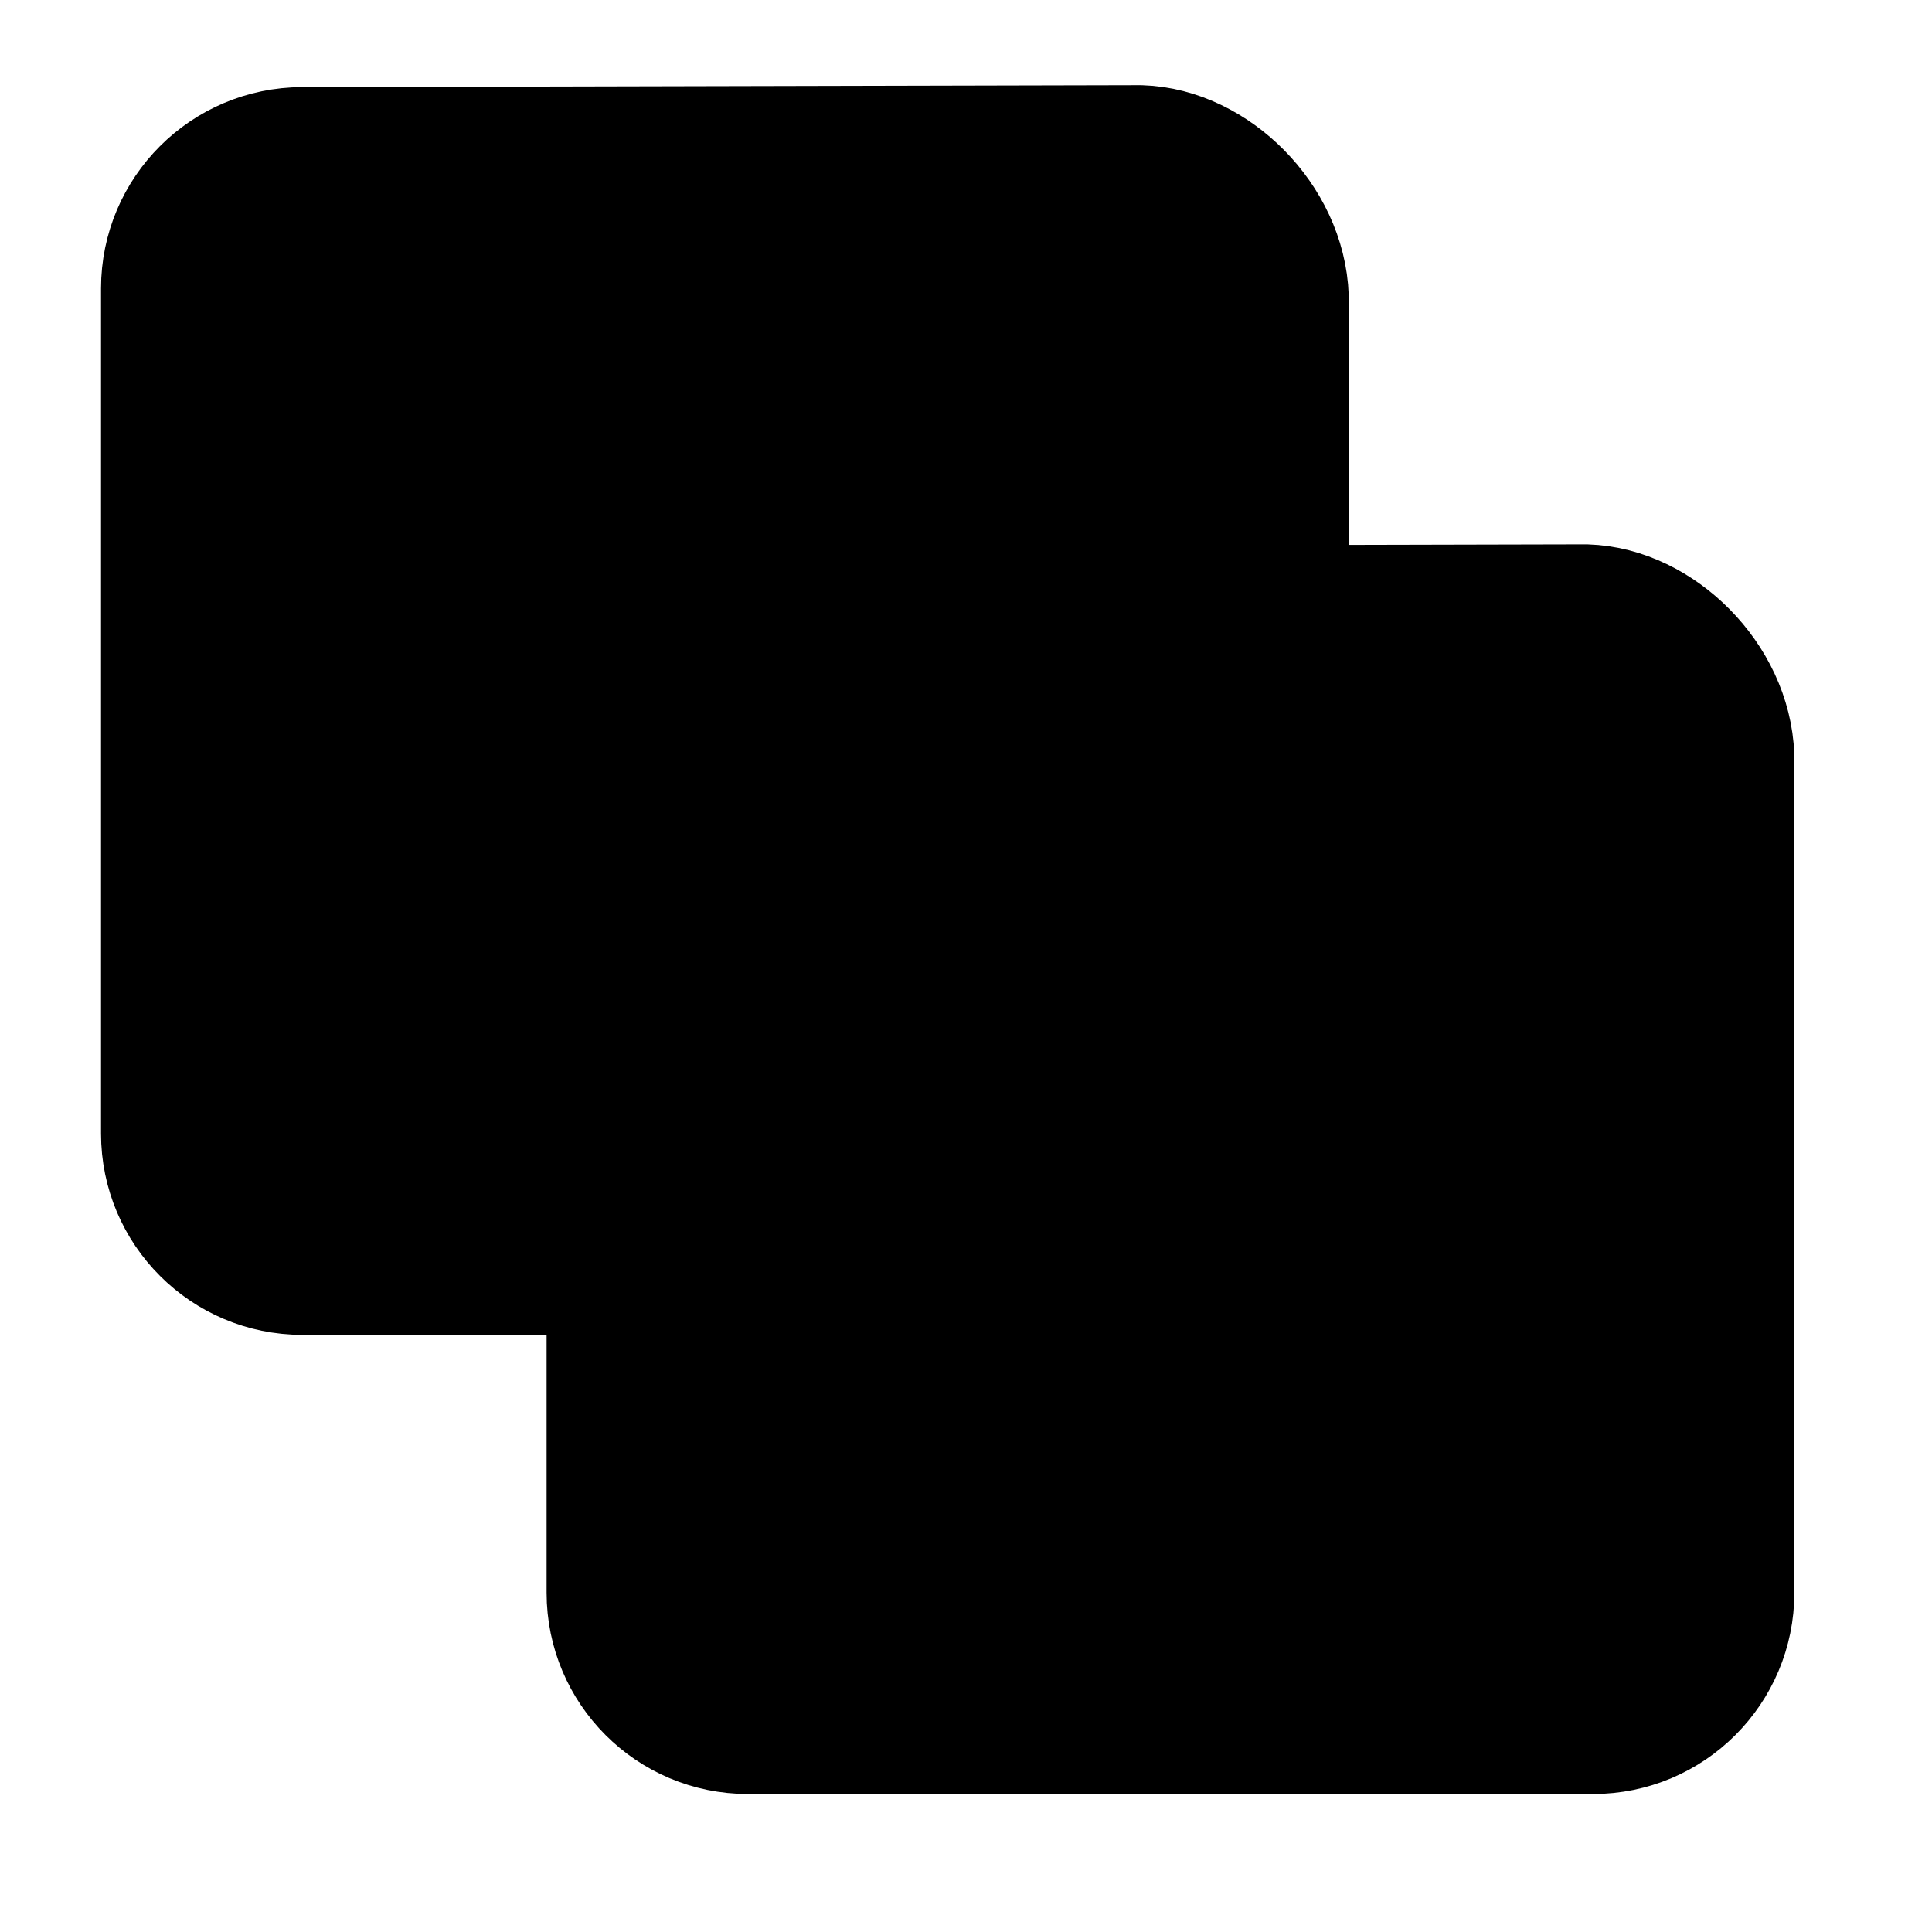 <?xml version="1.0" encoding="UTF-8" standalone="no"?>
<svg
   xmlns:dc="http://purl.org/dc/elements/1.1/"
   xmlns:cc="http://creativecommons.org/ns#"
   xmlns:rdf="http://www.w3.org/1999/02/22-rdf-syntax-ns#"
   xmlns:svg="http://www.w3.org/2000/svg"
   xmlns="http://www.w3.org/2000/svg"
   xmlns:sodipodi="http://sodipodi.sourceforge.net/DTD/sodipodi-0.dtd"
   xmlns:inkscape="http://www.inkscape.org/namespaces/inkscape"
   width="24"
   height="24"
   viewBox="0 0 24 24"
   fill="none"
   stroke="currentColor"
   stroke-width="2"
   stroke-linecap="round"
   stroke-linejoin="round"
   version="1.1"
   id="svg30"
   sodipodi:docname="boolFuse2.svg"
   inkscape:version="1.0.2 (e86c870879, 2021-01-15, custom)">
  <defs
     id="defs34" />
  <sodipodi:namedview
     pagecolor="#ffffff"
     bordercolor="#666666"
     borderopacity="1"
     objecttolerance="10"
     gridtolerance="10"
     guidetolerance="10"
     inkscape:pageopacity="0"
     inkscape:pageshadow="2"
     inkscape:window-width="1762"
     inkscape:window-height="878"
     id="namedview32"
     showgrid="false"
     inkscape:zoom="21.655145"
     inkscape:cx="-2.3906553"
     inkscape:cy="11.364673"
     inkscape:window-x="0"
     inkscape:window-y="0"
     inkscape:window-maximized="0"
     inkscape:current-layer="svg30"
     inkscape:snap-midpoints="true"
     inkscape:document-rotation="0" />
  <path
     d="M 19.79,21.286 H 9.29 c -0.828,0 -1.5,-0.672 -1.5,-1.5 V 9.286 c 0,-0.828 0.672,-1.498 1.5,-1.5 l 10.405,-0.024 c 0.784,0.023 1.566,0.789 1.595,1.644 V 19.786 c 0,0.828 -0.672,1.5 -1.5,1.5 z"
     id="path24"
     sodipodi:nodetypes="sssssccss"
     style="stroke-width:2;stroke-miterlimit:4;stroke-dasharray:none" />
  <path
     d="M 14.255,15.582 H 3.755 c -0.828,0 -1.5,-0.672 -1.5,-1.5 V 3.582 c 0,-0.828 0.672,-1.498 1.5,-1.5 L 14.16,2.058 c 0.784,0.023 1.566,0.789 1.595,1.644 V 14.082 c 0,0.828 -0.672,1.5 -1.5,1.5 z"
     id="path24-1"
     sodipodi:nodetypes="sssssccss"
     style="stroke-width:2;stroke-miterlimit:4;stroke-dasharray:none" />
  <path
     d="M 13.094,14.136 H 4.807 c -0.654,0 -1.184,-0.53 -1.184,-1.184 V 4.665 c 0,-0.654 0.53,-1.182 1.184,-1.184 l 8.212,-0.019 c 0.619,0.018 1.236,0.623 1.259,1.297 v 8.193 c 0,0.654 -0.53,1.184 -1.184,1.184 z"
     id="path24-1-2"
     sodipodi:nodetypes="sssssccss"
     style="stroke-width:2;stroke-miterlimit:4;stroke-dasharray:none" />
  <path
     d="M 11.954,12.622 H 5.946 c -0.474,0 -0.858,-0.384 -0.858,-0.858 V 5.756 c 0,-0.474 0.384,-0.857 0.858,-0.858 l 5.954,-0.014 c 0.449,0.013 0.896,0.452 0.913,0.941 v 5.94 c 0,0.474 -0.384,0.858 -0.858,0.858 z"
     id="path24-1-2-5"
     sodipodi:nodetypes="sssssccss"
     style="stroke-width:2.161;stroke-miterlimit:4;stroke-dasharray:none" />
  <path
     d="M 10.825,11.365 H 7.093 c -0.294,0 -0.533,-0.257 -0.533,-0.575 V 6.767 c 0,-0.317 0.239,-0.574 0.533,-0.575 l 3.698,-0.009 c 0.279,0.009 0.557,0.302 0.567,0.63 v 3.977 c 0,0.317 -0.239,0.575 -0.533,0.575 z"
     id="path24-1-2-5-2"
     sodipodi:nodetypes="sssssccss"
     style="stroke-width:2;stroke-miterlimit:4;stroke-dasharray:none" />
  <path
     d="m 7.924,10.124 h 2.411 c 0.19,0 0.344,-0.166 0.344,-0.371 V 7.155 c 0,-0.205 -0.154,-0.371 -0.344,-0.371 L 7.946,6.777 c -0.18,0.006 -0.36,0.195 -0.366,0.407 v 2.569 c 0,0.205 0.154,0.371 0.344,0.371 z"
     id="path24-1-2-5-2-8"
     sodipodi:nodetypes="sssssccss"
     style="stroke-width:2;stroke-miterlimit:4;stroke-dasharray:none" />
  <path
     d="m 7.924,10.124 h 1.418 c 0.112,0 0.203,-0.11 0.203,-0.245 V 8.165 c 0,-0.135 -0.091,-0.245 -0.203,-0.245 l -1.405,-0.004 C 7.831,7.92 7.725,8.045 7.721,8.185 V 9.879 c 0,0.135 0.091,0.245 0.203,0.245 z"
     id="path24-1-2-5-2-8-9"
     sodipodi:nodetypes="sssssccss"
     style="stroke-width:2;stroke-miterlimit:4;stroke-dasharray:none" />
  <path
     d="m 18.609,19.804 h -8.287 c -0.654,0 -1.184,-0.53 -1.184,-1.184 v -8.287 c 0,-0.654 0.53,-1.182 1.184,-1.184 l 8.212,-0.019 c 0.619,0.018 1.236,0.623 1.259,1.297 v 8.193 c 0,0.654 -0.53,1.184 -1.184,1.184 z"
     id="path24-1-2-3"
     sodipodi:nodetypes="sssssccss"
     style="stroke-width:2;stroke-miterlimit:4;stroke-dasharray:none" />
  <path
     d="m 17.469,18.29 h -6.008 c -0.474,0 -0.858,-0.384 -0.858,-0.858 v -6.008 c 0,-0.474 0.384,-0.857 0.858,-0.858 l 5.954,-0.014 c 0.449,0.013 0.896,0.452 0.913,0.941 v 5.94 c 0,0.474 -0.384,0.858 -0.858,0.858 z"
     id="path24-1-2-5-8"
     sodipodi:nodetypes="sssssccss"
     style="stroke-width:2.161;stroke-miterlimit:4;stroke-dasharray:none" />
  <path
     d="m 13.438,15.792 h 2.411 c 0.19,0 0.344,-0.166 0.344,-0.371 v -2.598 c 0,-0.205 -0.154,-0.371 -0.344,-0.371 l -2.39,-0.006 c -0.18,0.006 -0.36,0.195 -0.366,0.407 v 2.569 c 0,0.205 0.154,0.371 0.344,0.371 z"
     id="path24-1-2-5-2-8-2"
     sodipodi:nodetypes="sssssccss"
     style="stroke-width:2;stroke-miterlimit:4;stroke-dasharray:none" />
  <path
     d="m 13.438,15.792 h 1.418 c 0.112,0 0.203,-0.11 0.203,-0.245 v -1.714 c 0,-0.135 -0.091,-0.245 -0.203,-0.245 l -1.405,-0.004 c -0.106,0.004 -0.212,0.129 -0.215,0.268 v 1.695 c 0,0.135 0.091,0.245 0.203,0.245 z"
     id="path24-1-2-5-2-8-9-5"
     sodipodi:nodetypes="sssssccss"
     style="stroke-width:2;stroke-miterlimit:4;stroke-dasharray:none" />
  <path
     d="m 16.427,16.949 h -3.732 c -0.294,0 -0.533,-0.257 -0.533,-0.575 v -4.023 c 0,-0.317 0.239,-0.574 0.533,-0.575 l 3.698,-0.009 c 0.279,0.009 0.557,0.302 0.567,0.63 v 3.977 c 0,0.317 -0.239,0.575 -0.533,0.575 z"
     id="path24-1-2-5-2-3"
     sodipodi:nodetypes="sssssccss"
     style="stroke-width:2;stroke-miterlimit:4;stroke-dasharray:none" />
</svg>
